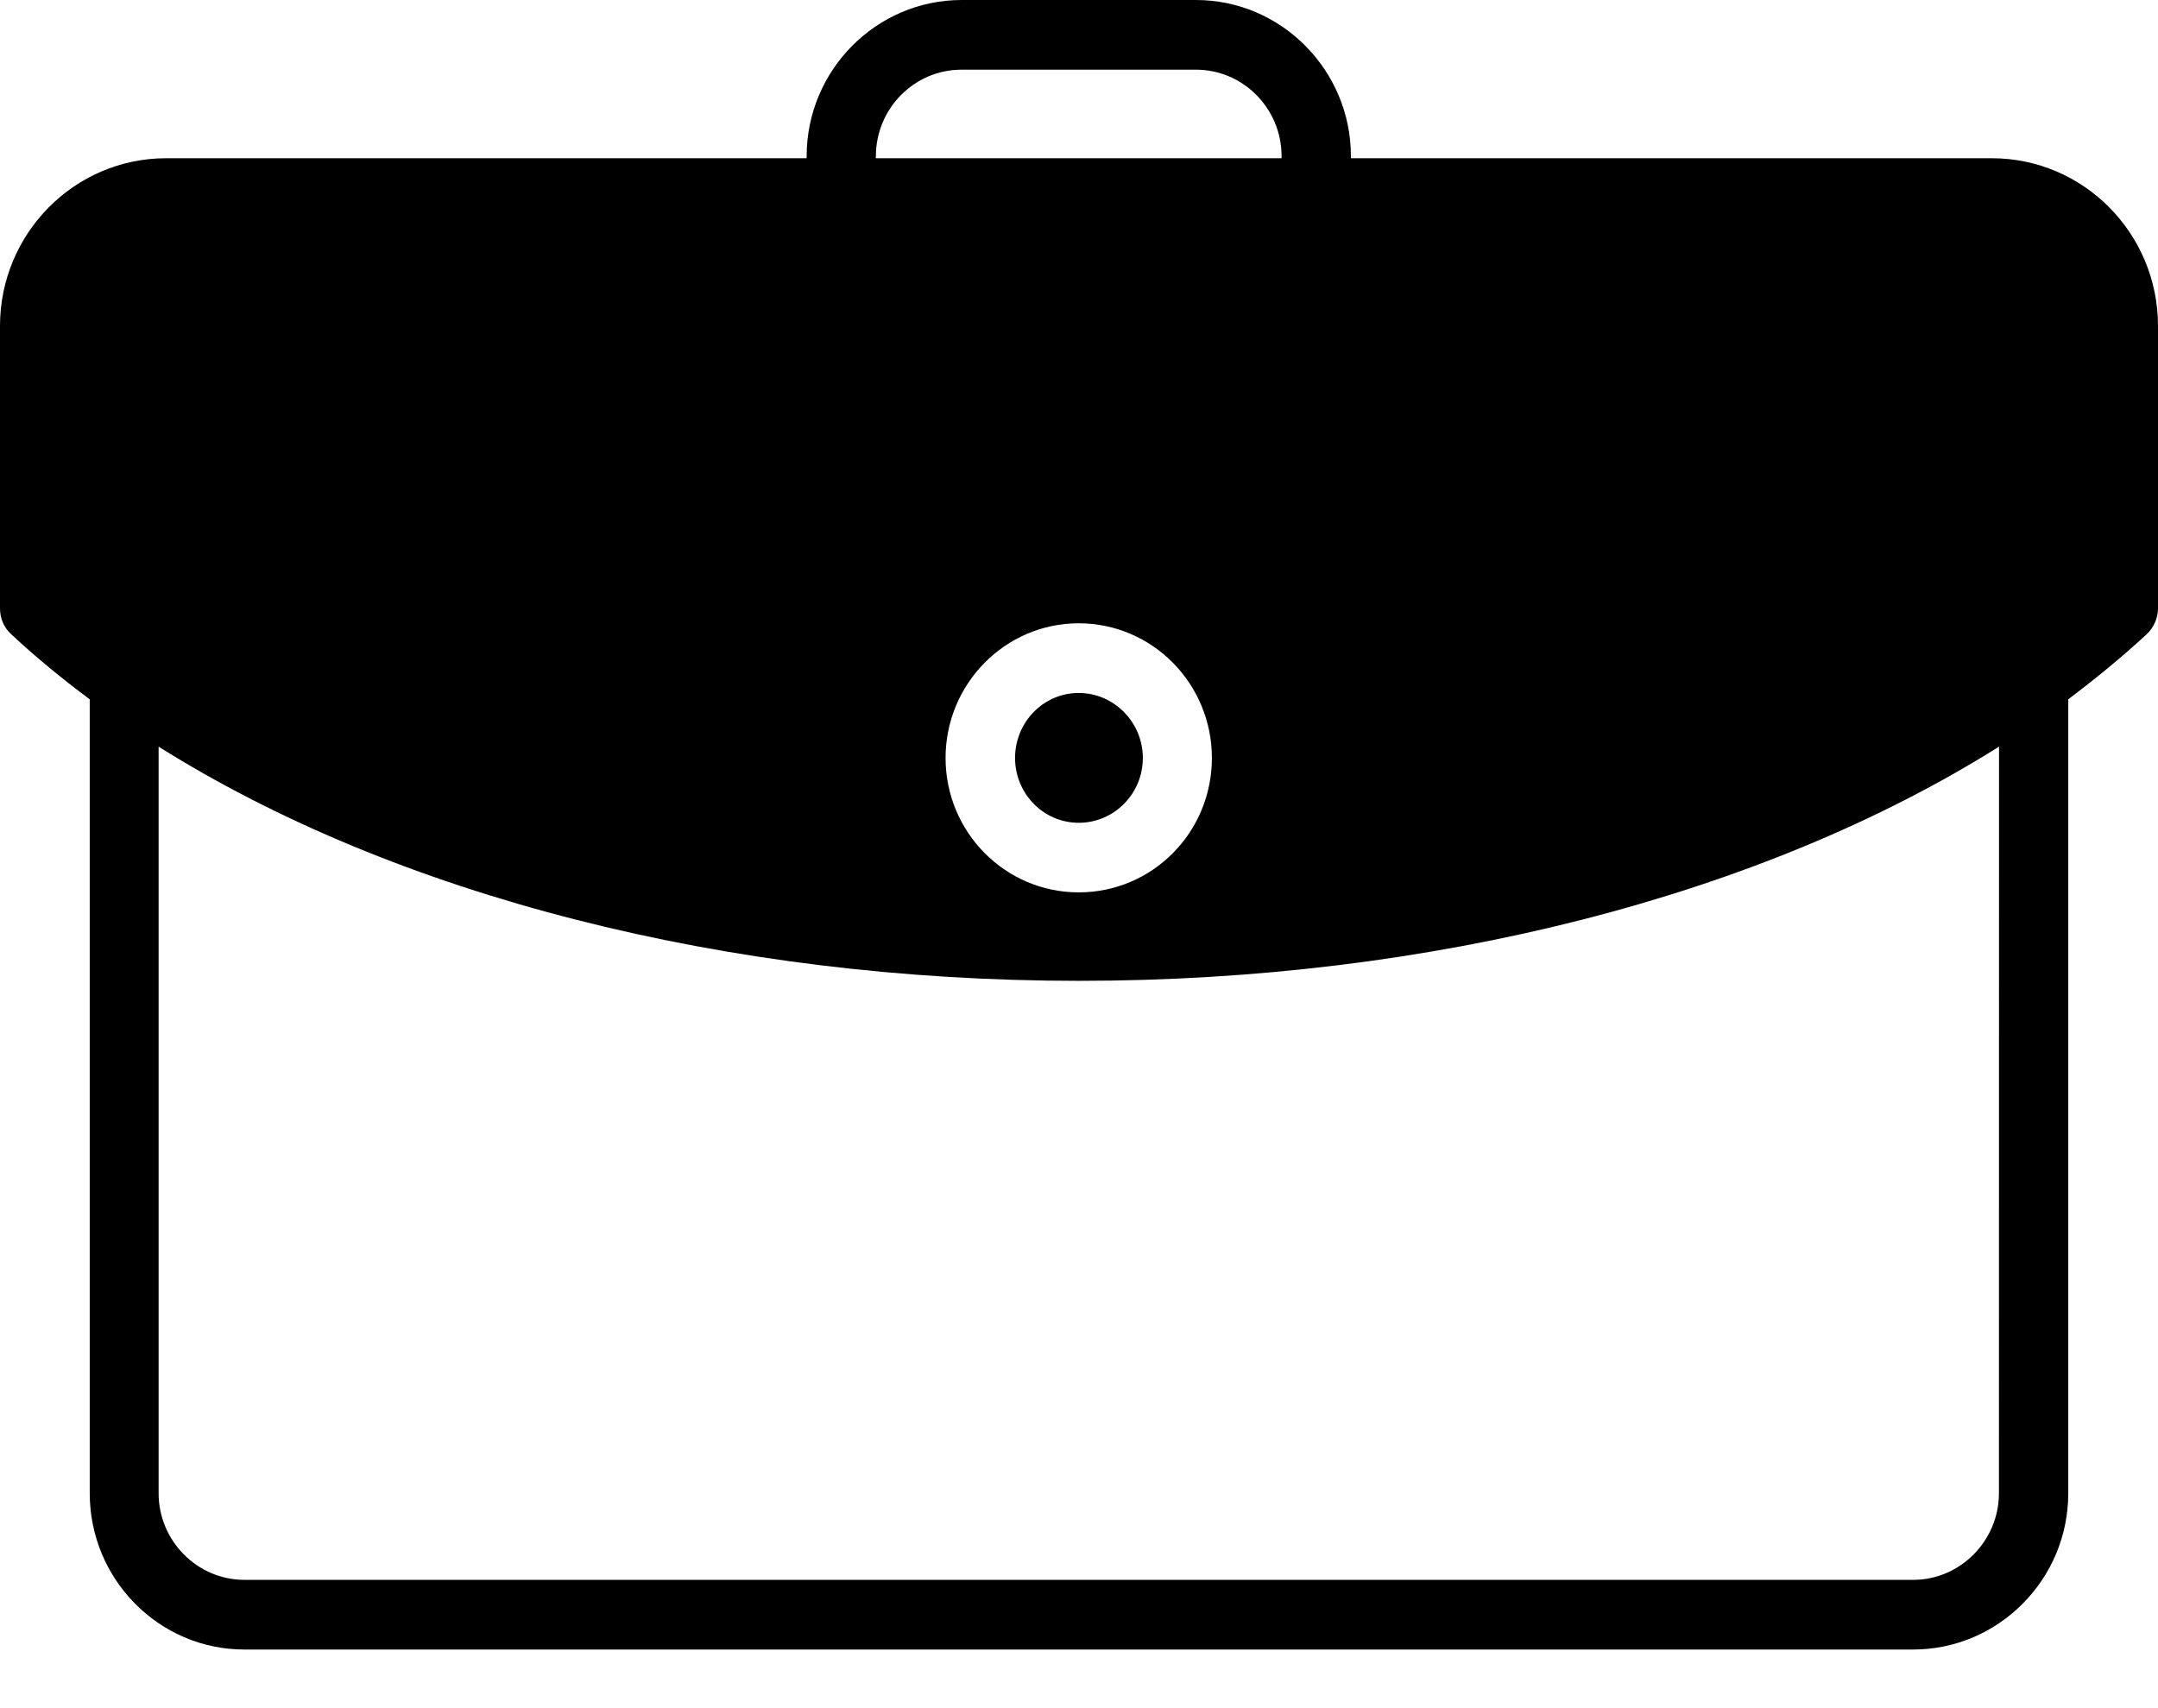 <svg width="24" height="19" viewBox="0 0 24 19" fill="none" xmlns="http://www.w3.org/2000/svg">
<path d="M22.152 1.76H15.024V1.738C15.024 0.781 14.249 0 13.301 0H10.694C9.748 0 8.971 0.779 8.971 1.738V1.76H1.848C0.828 1.76 0 2.597 0 3.627V6.766C0 6.875 0.041 6.979 0.125 7.055C0.394 7.307 0.689 7.548 0.998 7.779V16.61C0.998 17.567 1.769 18.348 2.717 18.348H21.278C22.224 18.348 23.002 17.569 23.002 16.61V7.778C23.302 7.552 23.597 7.311 23.875 7.054C23.952 6.981 24 6.877 24 6.765V3.626C24 2.597 23.172 1.76 22.152 1.76ZM9.741 1.738C9.741 1.209 10.166 0.775 10.694 0.775H13.3C13.828 0.775 14.253 1.209 14.253 1.738V1.76H9.74L9.741 1.738ZM13.478 8.431C13.478 9.259 12.816 9.926 11.997 9.926C11.179 9.926 10.516 9.256 10.516 8.431C10.516 7.606 11.179 6.933 11.997 6.933C12.816 6.933 13.478 7.605 13.478 8.431ZM22.231 16.609C22.231 17.138 21.801 17.573 21.278 17.573L2.717 17.573C2.194 17.573 1.764 17.139 1.764 16.61V8.305C4.401 9.963 8.086 10.91 11.998 10.91C15.91 10.91 19.587 9.968 22.232 8.305L22.231 16.609Z" fill="black"/>
<path d="M11.289 8.431C11.289 8.829 11.606 9.152 11.997 9.152C12.391 9.152 12.71 8.829 12.71 8.431C12.71 8.033 12.388 7.708 11.997 7.708C11.604 7.708 11.289 8.033 11.289 8.431Z" fill="black"/>
</svg>
